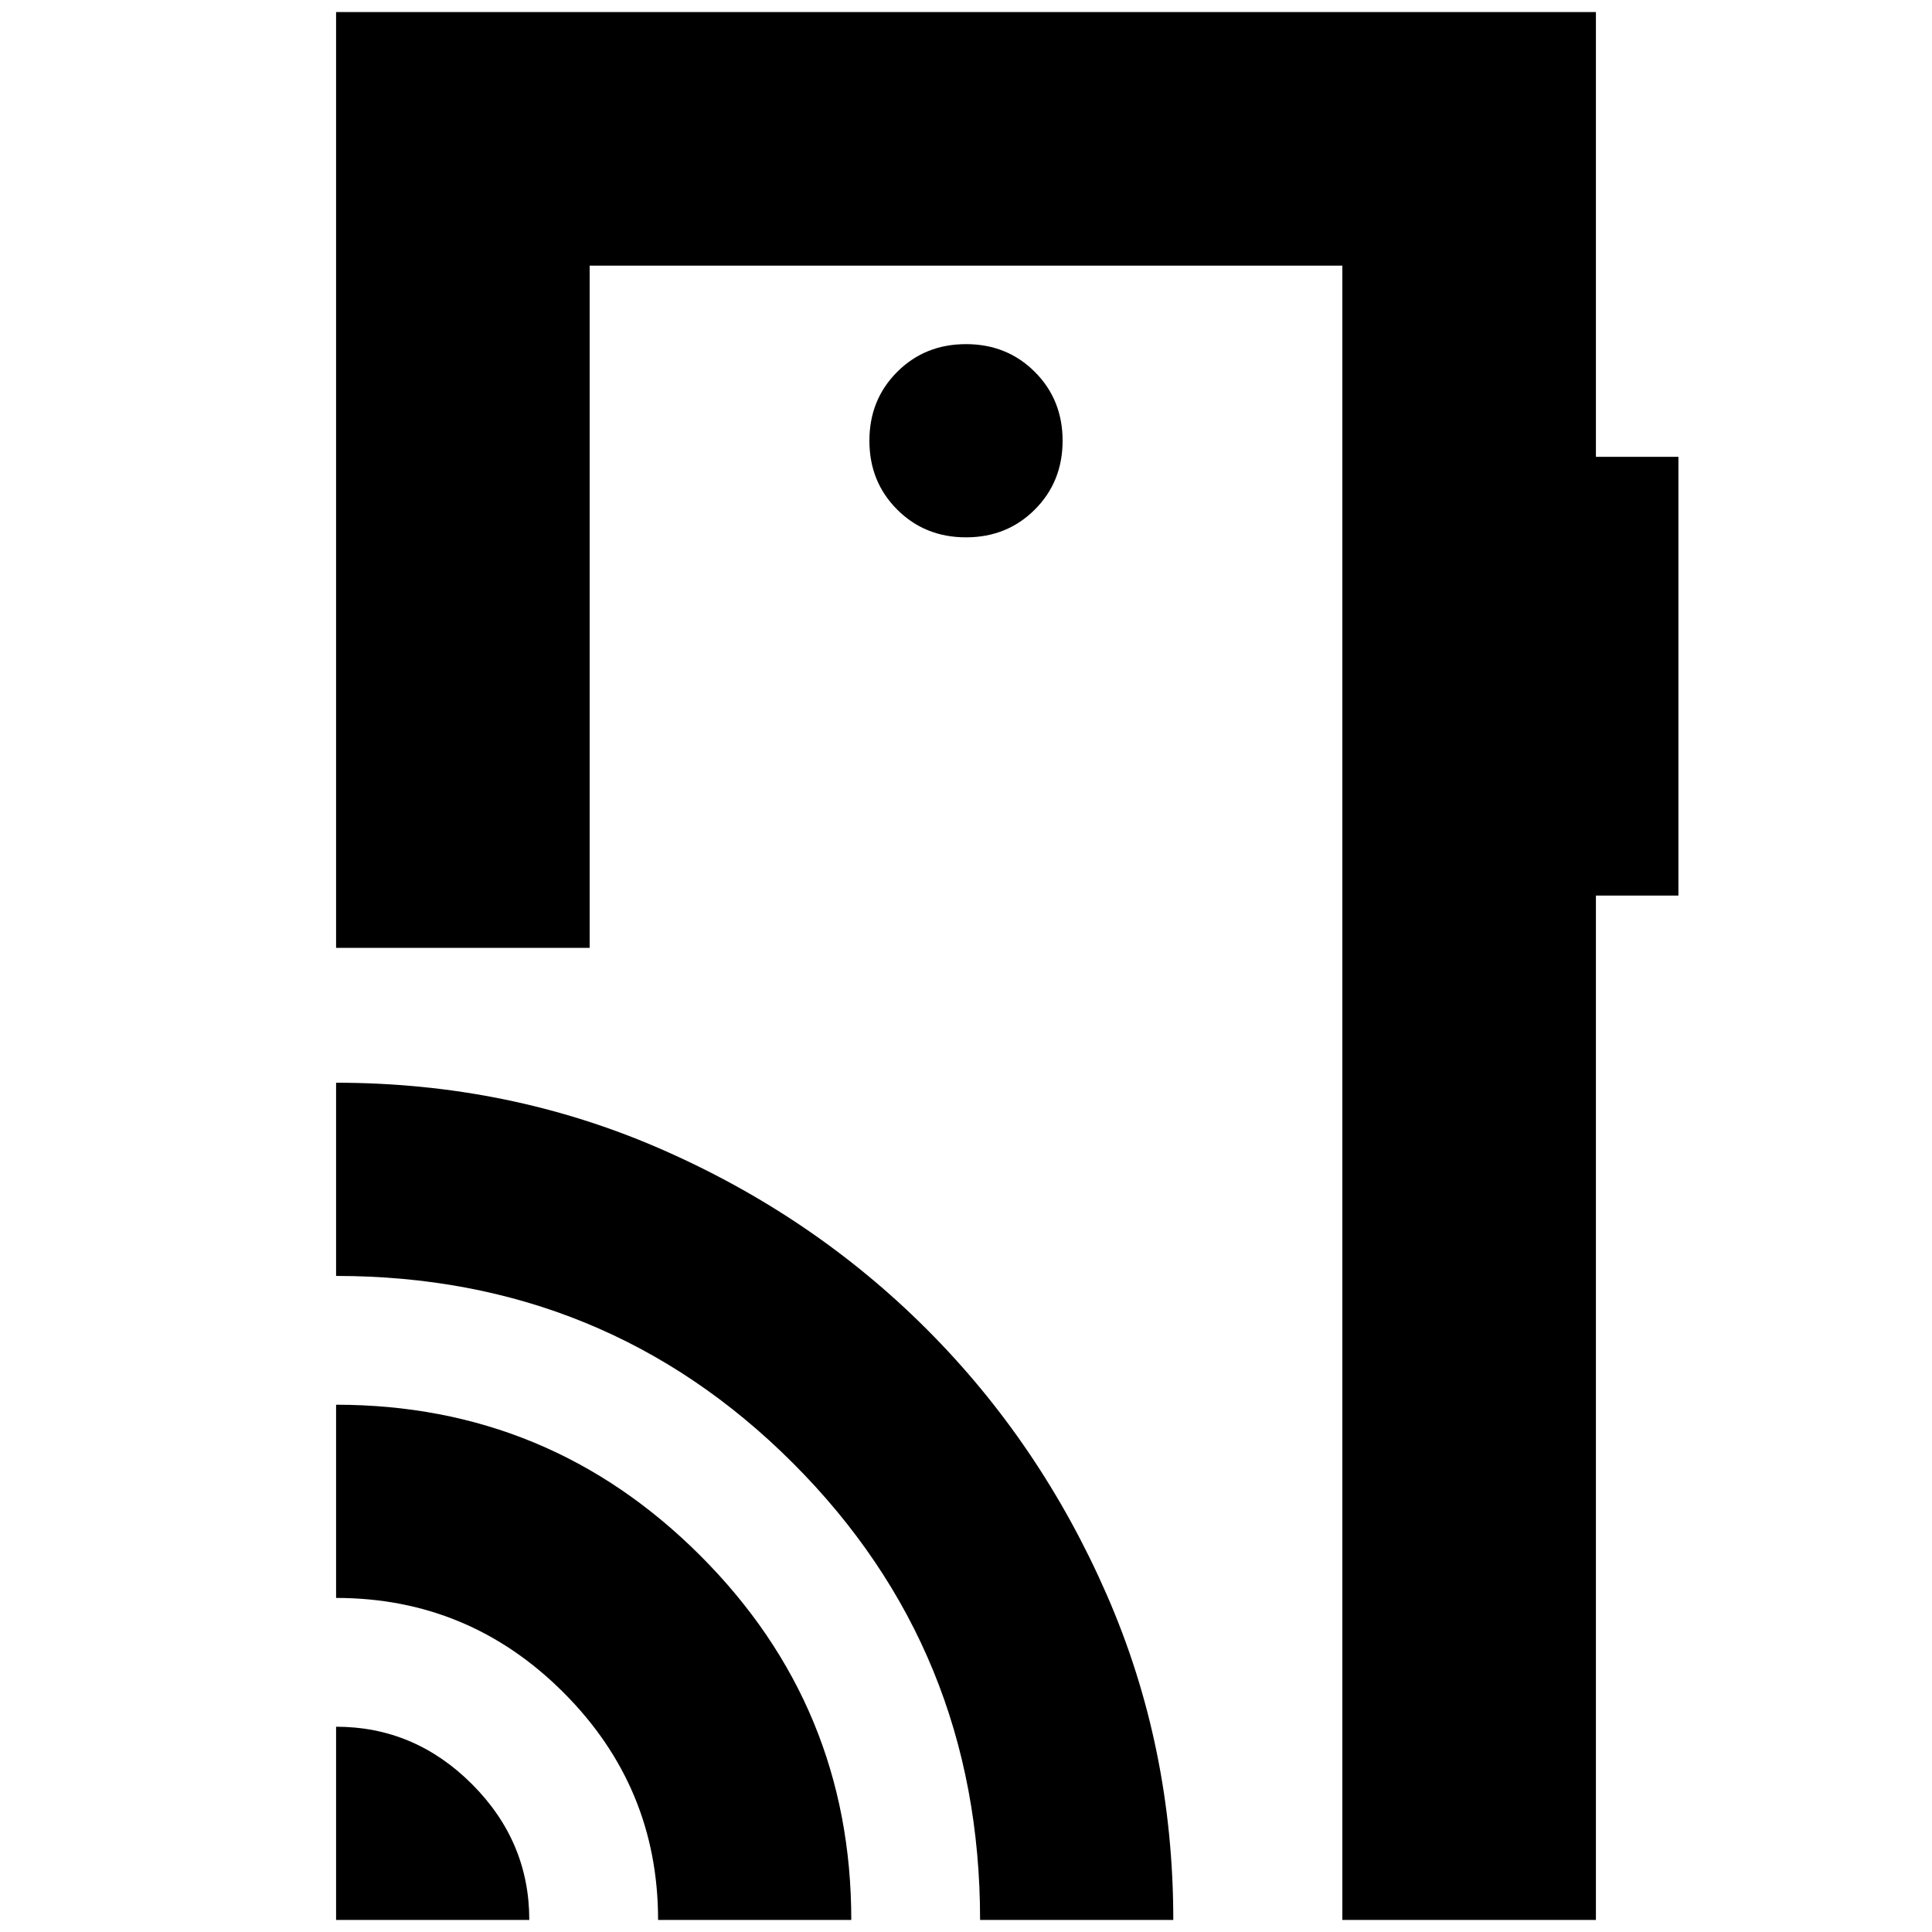 <svg xmlns="http://www.w3.org/2000/svg" height="24" viewBox="0 -960 960 960" width="24"><path d="M167-6v-96q39 0 67.5 28.5T263-6h-96Zm160 0q0-66-47-113t-113-47v-96q106 0 181 75T423-6h-96Zm160 0q0-134-93-227t-227-93v-96q86 0 161.5 33t132 89.5Q517-243 550-167.45 583-91.9 583-6h-96Zm306-948v221h41v218h-41V-6H667v-822H293v339H167v-465h626ZM480-693q20.4 0 34.2-13.8Q528-720.6 528-741q0-20.4-13.8-34.2Q500.4-789 480-789q-20.4 0-34.2 13.8Q432-761.4 432-741q0 20.4 13.8 34.2Q459.6-693 480-693ZM667-6v-822V-6Z"/></svg>